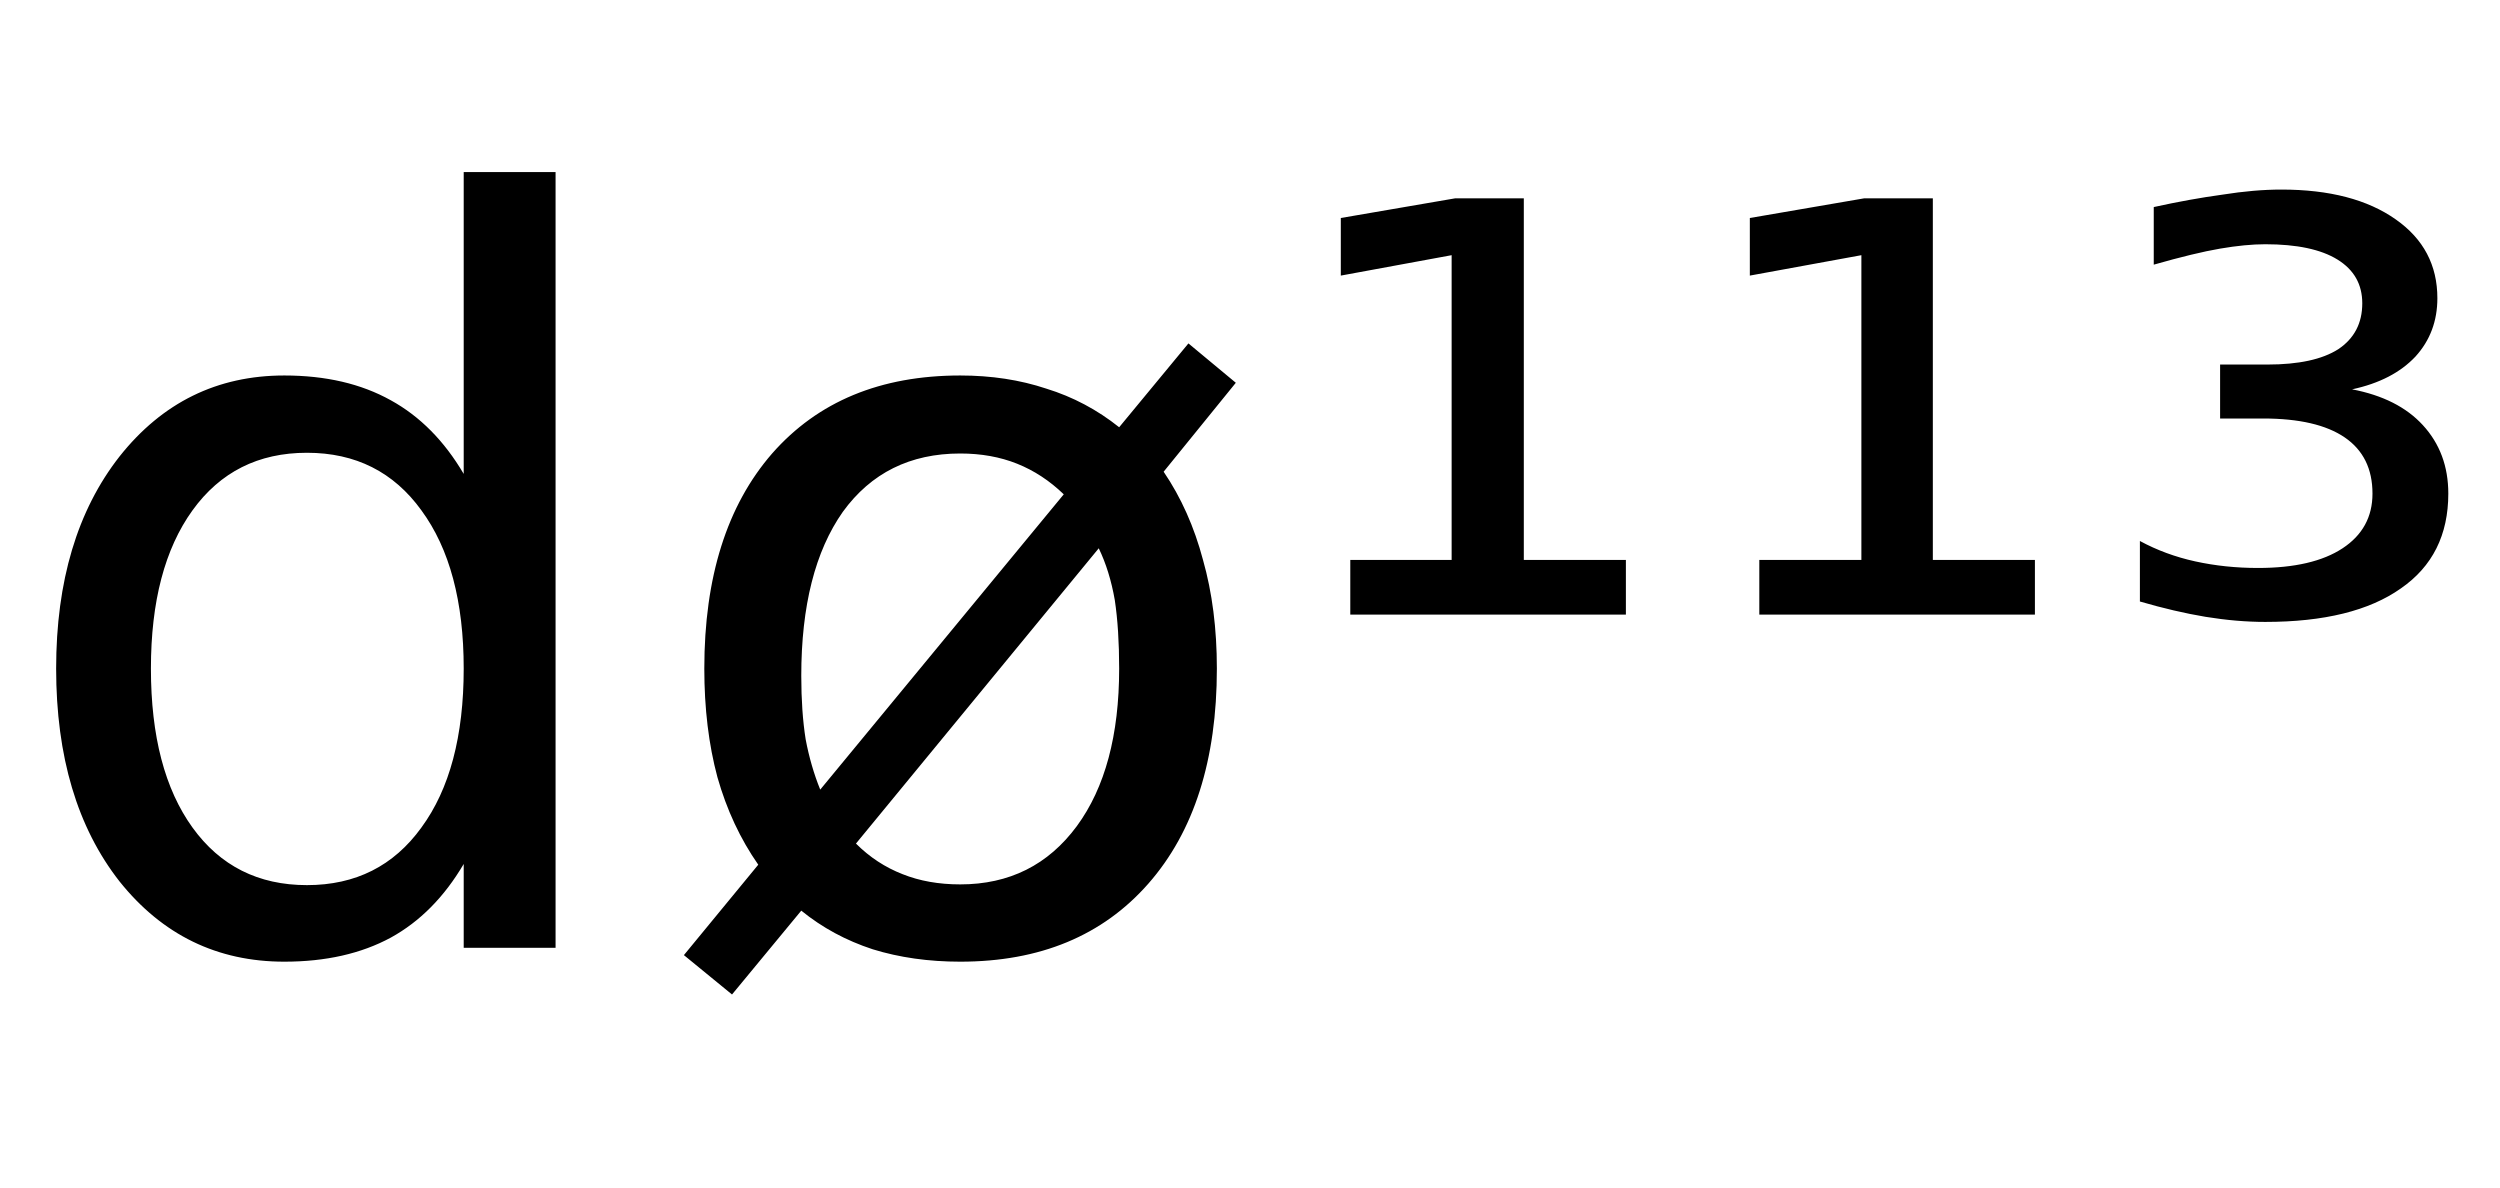 <svg height="16.297" width="34.289" xmlns="http://www.w3.org/2000/svg" ><path d="M6.36 6.50L6.36 6.50L6.36 2.36L7.62 2.36L7.62 13.00L6.36 13.00L6.36 11.85Q5.96 12.53 5.36 12.86Q4.75 13.19 3.90 13.19L3.90 13.19Q2.52 13.19 1.64 12.09Q0.77 10.98 0.77 9.17L0.77 9.17Q0.77 7.37 1.64 6.26Q2.52 5.15 3.90 5.15L3.90 5.15Q4.75 5.15 5.36 5.49Q5.96 5.82 6.36 6.50ZM2.07 9.17L2.07 9.17Q2.07 10.56 2.64 11.35Q3.21 12.14 4.21 12.14L4.21 12.14Q5.21 12.14 5.78 11.35Q6.36 10.56 6.36 9.17L6.36 9.17Q6.36 7.79 5.78 7.00Q5.21 6.21 4.21 6.21L4.21 6.21Q3.21 6.21 2.64 7.00Q2.07 7.79 2.07 9.17ZM15.07 7.52L15.07 7.52L11.74 11.57Q12.02 11.85 12.38 11.99Q12.73 12.13 13.17 12.13L13.17 12.13Q14.18 12.13 14.77 11.33Q15.35 10.54 15.35 9.17L15.35 9.17Q15.35 8.63 15.29 8.23Q15.22 7.83 15.07 7.52ZM11.25 10.83L14.59 6.78Q14.30 6.50 13.95 6.36Q13.60 6.22 13.17 6.22L13.17 6.22Q12.14 6.22 11.56 7.02Q10.99 7.83 10.99 9.27L10.99 9.27Q10.99 9.76 11.05 10.14Q11.12 10.51 11.25 10.83L11.25 10.83ZM9.38 13.10L10.40 11.86Q10.03 11.33 9.84 10.66Q9.66 9.99 9.66 9.17L9.66 9.17Q9.66 7.29 10.59 6.22Q11.53 5.15 13.17 5.15L13.17 5.15Q13.81 5.15 14.35 5.33Q14.90 5.50 15.35 5.86L15.35 5.86L16.30 4.71L16.95 5.25L15.96 6.47Q16.32 7 16.50 7.68Q16.69 8.35 16.69 9.17L16.69 9.17Q16.69 11.05 15.75 12.12Q14.81 13.19 13.17 13.19L13.17 13.19Q12.52 13.19 11.97 13.02Q11.42 12.84 10.99 12.49L10.99 12.49L10.04 13.64L9.38 13.10ZM18.52 8.43L18.52 7.68L19.91 7.68L19.91 3.50L18.39 3.78L18.39 2.99L19.96 2.72L20.90 2.72L20.90 7.68L22.30 7.68L22.30 8.43L18.52 8.43ZM24.13 8.43L24.13 7.68L25.53 7.68L25.53 3.50L24.00 3.78L24.00 2.99L25.57 2.72L26.51 2.72L26.51 7.68L27.91 7.68L27.91 8.43L24.13 8.43ZM32.26 5.34L32.26 5.34Q32.89 5.46 33.23 5.83Q33.58 6.21 33.58 6.77L33.58 6.77Q33.58 7.62 32.93 8.07Q32.28 8.53 31.07 8.53L31.07 8.53Q30.68 8.53 30.25 8.46Q29.83 8.39 29.35 8.25L29.35 8.25L29.35 7.42Q29.70 7.61 30.11 7.70Q30.52 7.79 30.97 7.79L30.97 7.79Q31.72 7.79 32.13 7.52Q32.54 7.25 32.54 6.77L32.54 6.77Q32.54 6.26 32.16 6.00Q31.78 5.74 31.04 5.74L31.04 5.74L30.45 5.74L30.45 5.00L31.10 5.00Q31.74 5.00 32.07 4.79Q32.40 4.57 32.40 4.16L32.40 4.16Q32.40 3.77 32.06 3.56Q31.72 3.35 31.07 3.35L31.07 3.35Q30.80 3.35 30.45 3.41Q30.10 3.47 29.54 3.63L29.54 3.63L29.54 2.84Q30.04 2.73 30.48 2.67Q30.92 2.60 31.29 2.60L31.29 2.60Q32.28 2.60 32.86 3.01Q33.43 3.41 33.43 4.09L33.43 4.09Q33.43 4.56 33.13 4.89Q32.82 5.22 32.26 5.34Z"></path></svg>